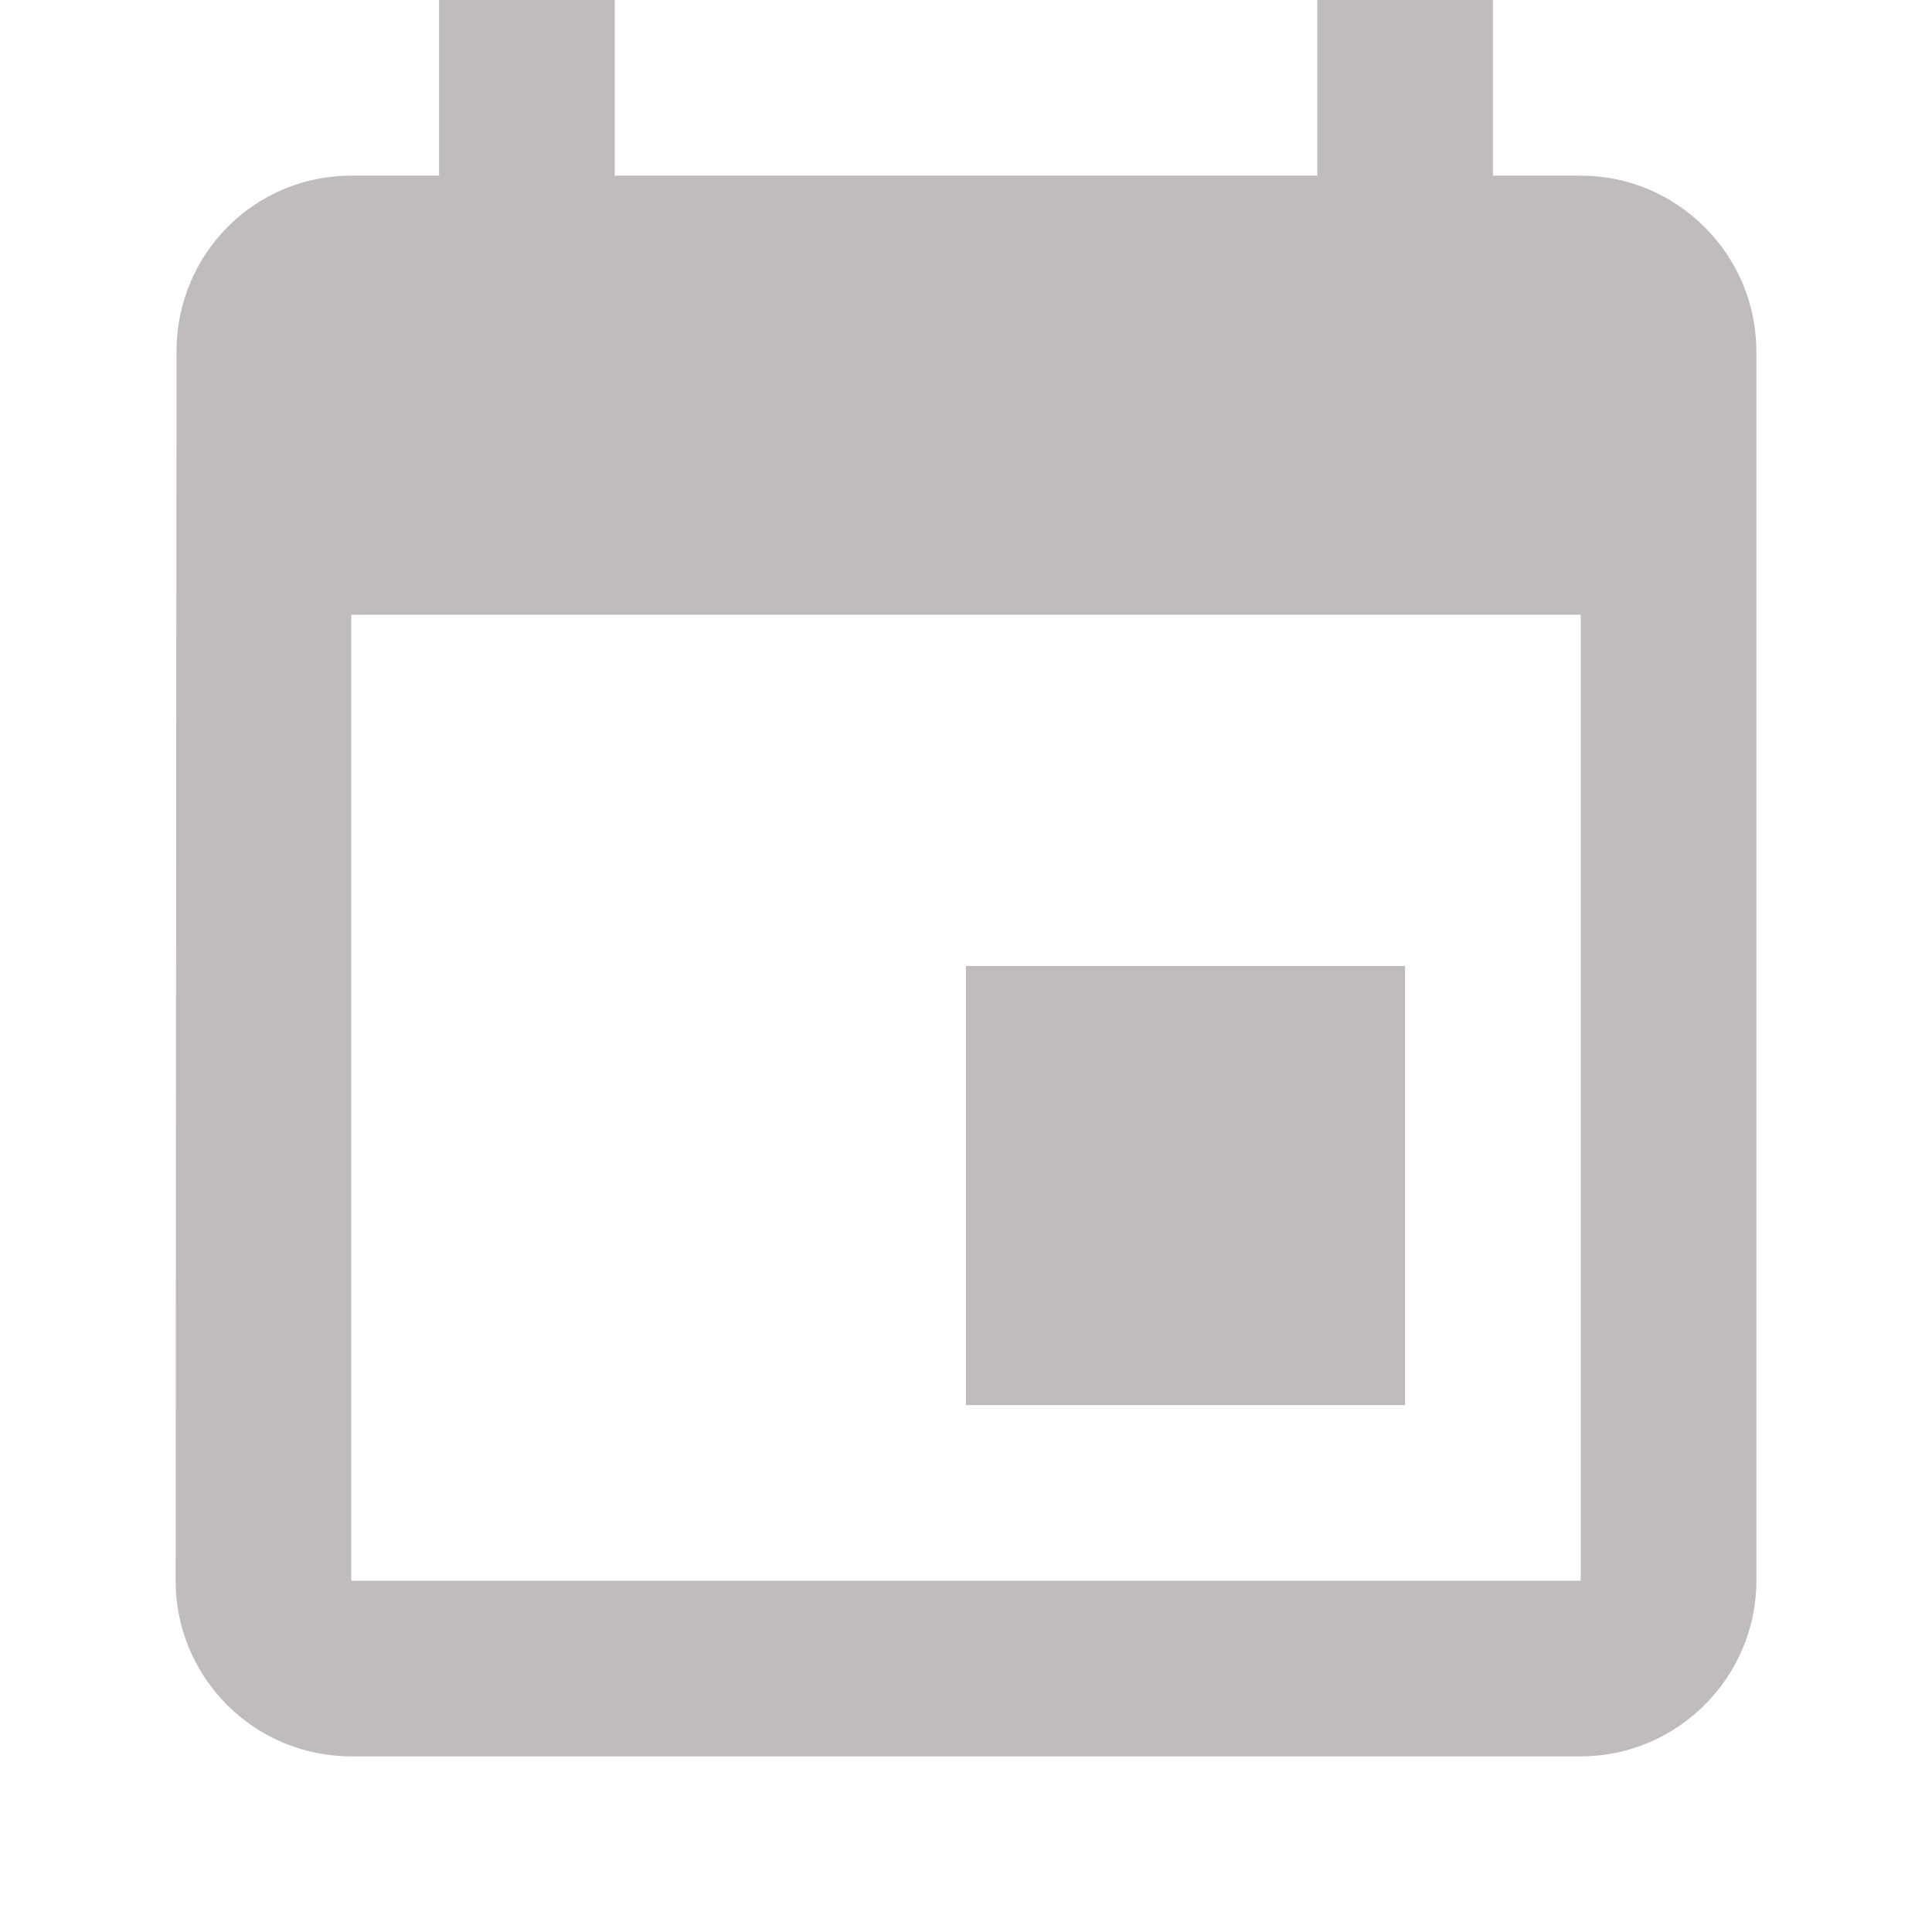 <?xml version="1.0" encoding="utf-8"?>
<!-- Generator: Adobe Illustrator 16.0.0, SVG Export Plug-In . SVG Version: 6.00 Build 0)  -->
<!DOCTYPE svg PUBLIC "-//W3C//DTD SVG 1.1//EN" "http://www.w3.org/Graphics/SVG/1.1/DTD/svg11.dtd">
<svg version="1.1" id="Layer_1" xmlns="http://www.w3.org/2000/svg" xmlns:xlink="http://www.w3.org/1999/xlink" x="0px" y="0px"
	 width="22px" height="22px" viewBox="0 0 22 22" enable-background="new 0 0 22 22" xml:space="preserve">
<path fill="#C0BCBB" d="M18,18H4V7h14V18z M15,0v2H7V0H5v2H4C2.89,2,2.01,2.9,2.01,4L2,18c0,1.1,0.89,2,2,2h14c1.1,0,2-0.9,2-2V4
	c0-1.1-0.9-2-2-2h-1V0H15z M16,11h-5v5h5V11z"/>
</svg>
